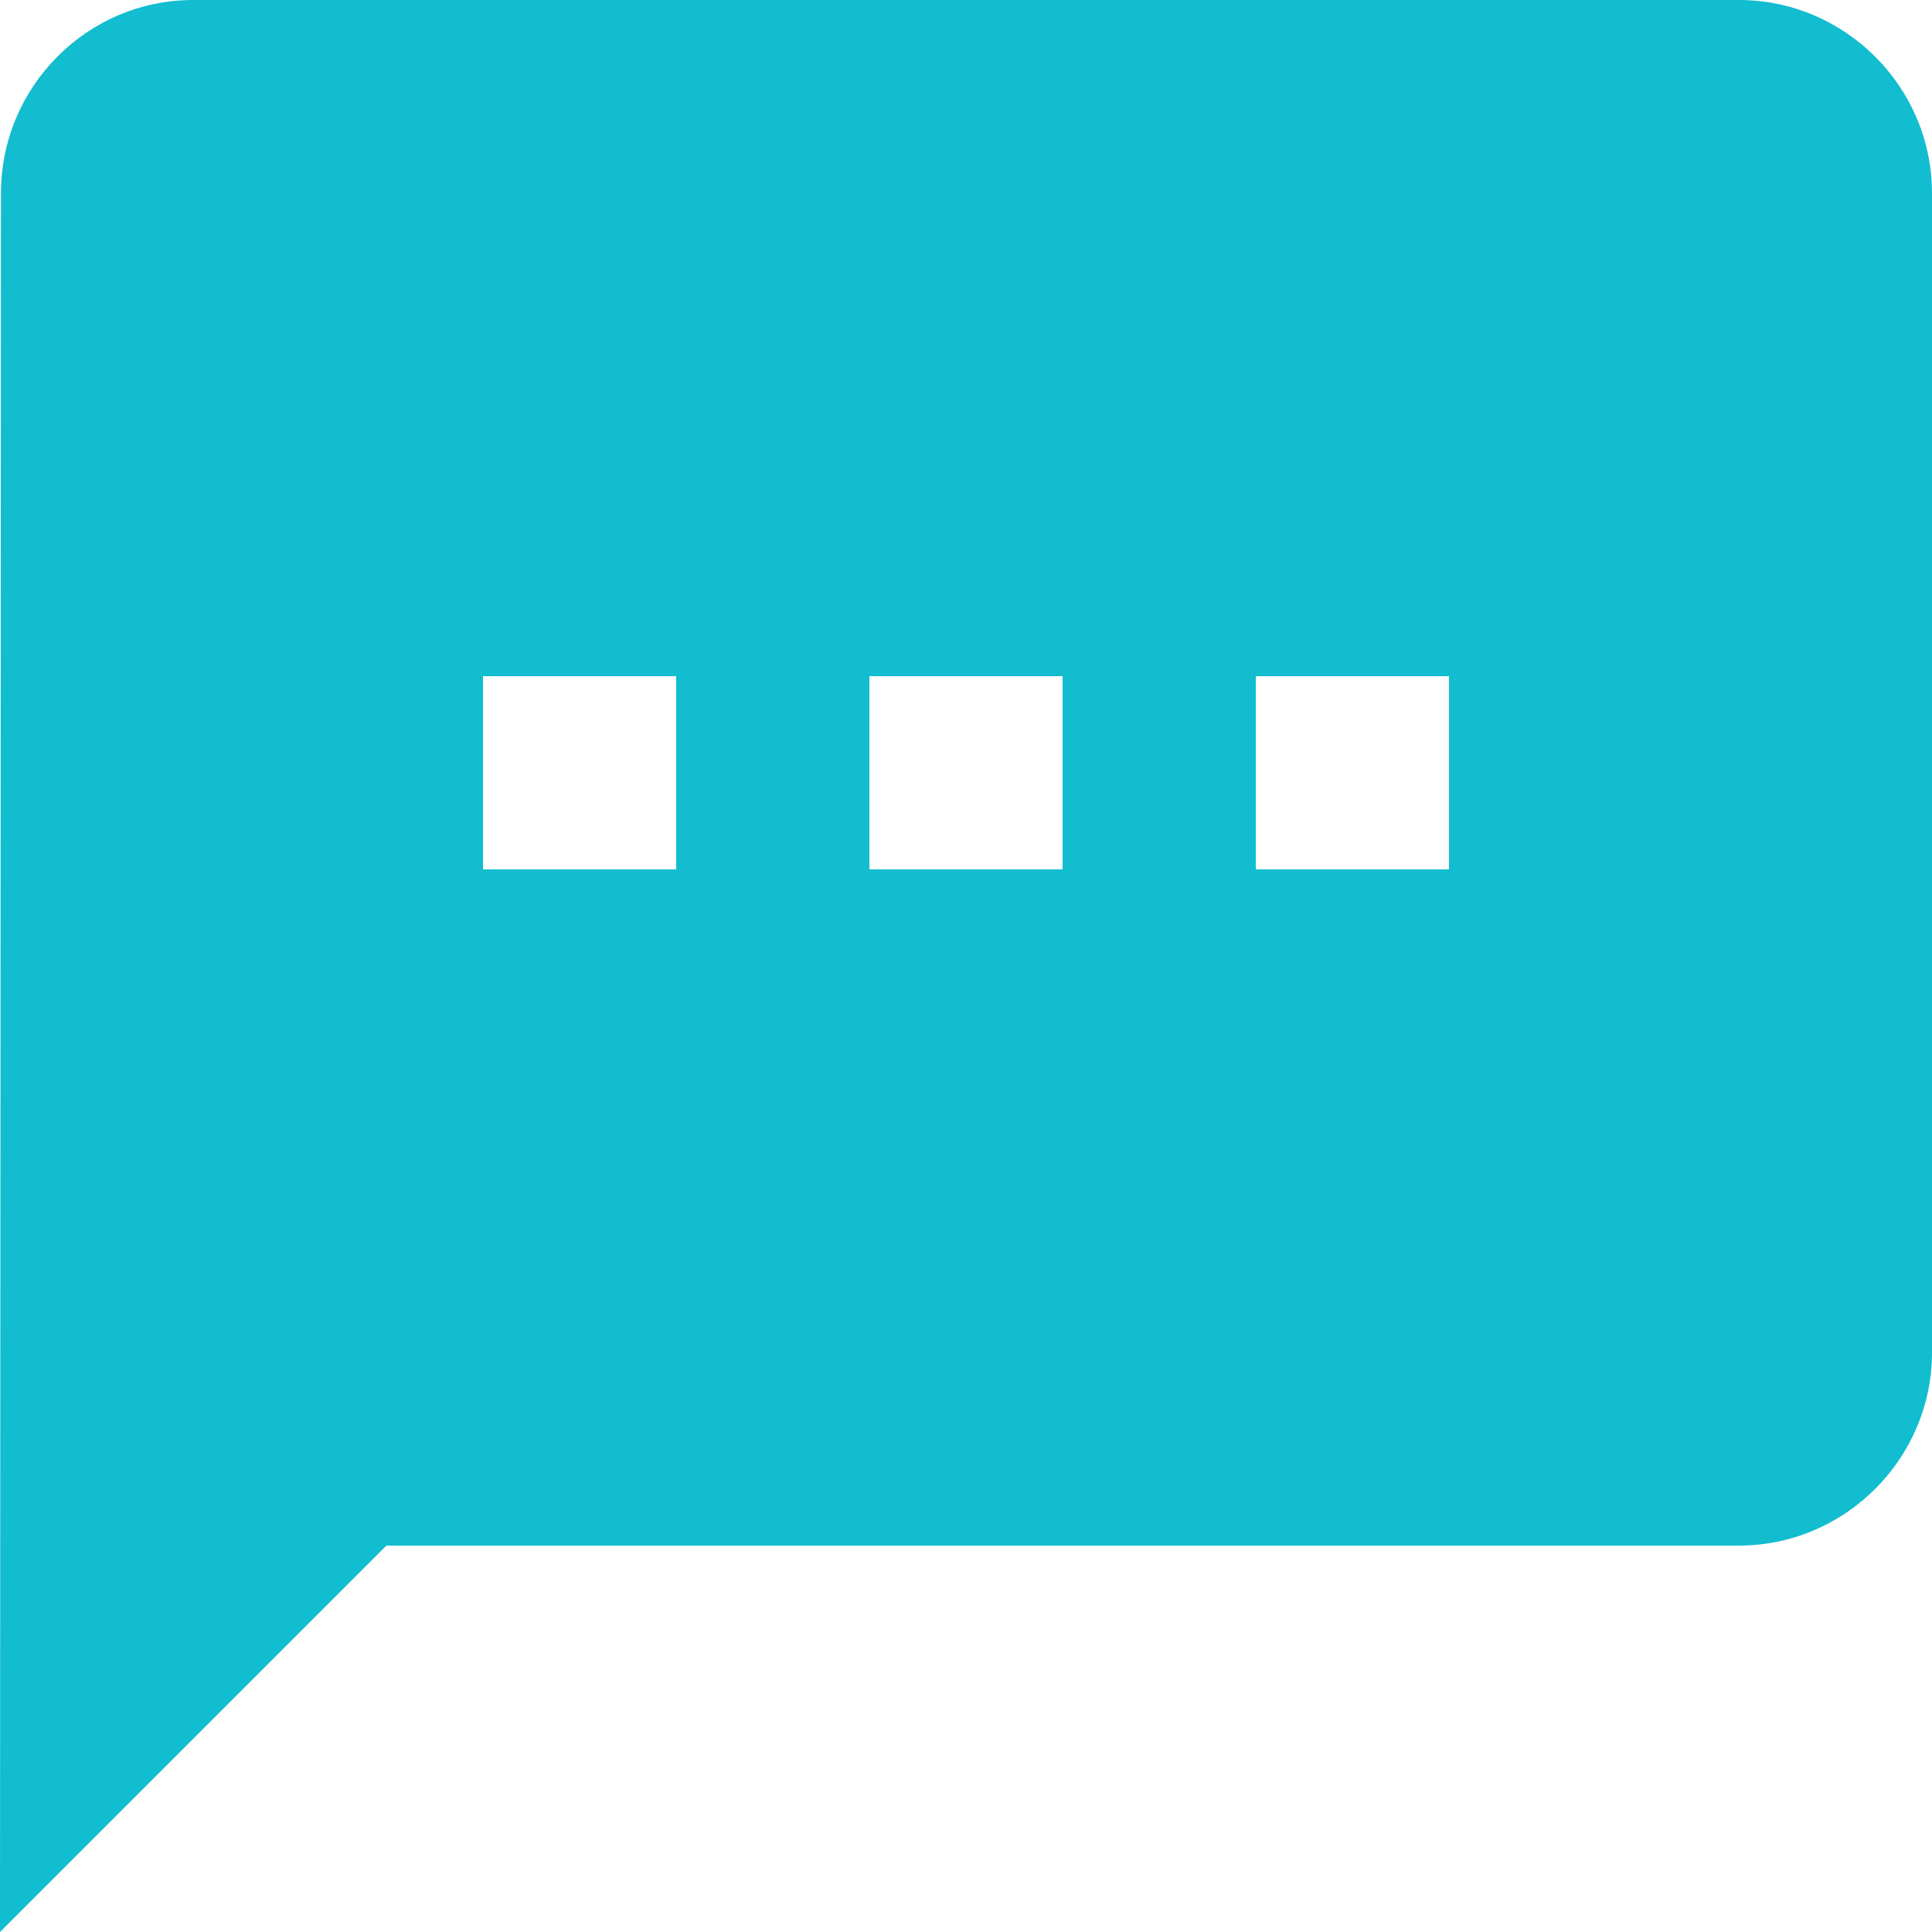 <svg width="20" height="20" viewBox="0 0 20 20" fill="none" xmlns="http://www.w3.org/2000/svg">
<path d="M18 0H2C0.9 0 0.01 0.9 0.01 2L0 20L4 16H18C19.1 16 20 15.1 20 14V2C20 0.9 19.1 0 18 0ZM7 9H5V7H7V9ZM11 9H9V7H11V9ZM15 9H13V7H15V9Z" fill="#11BDCF"/>
</svg>
